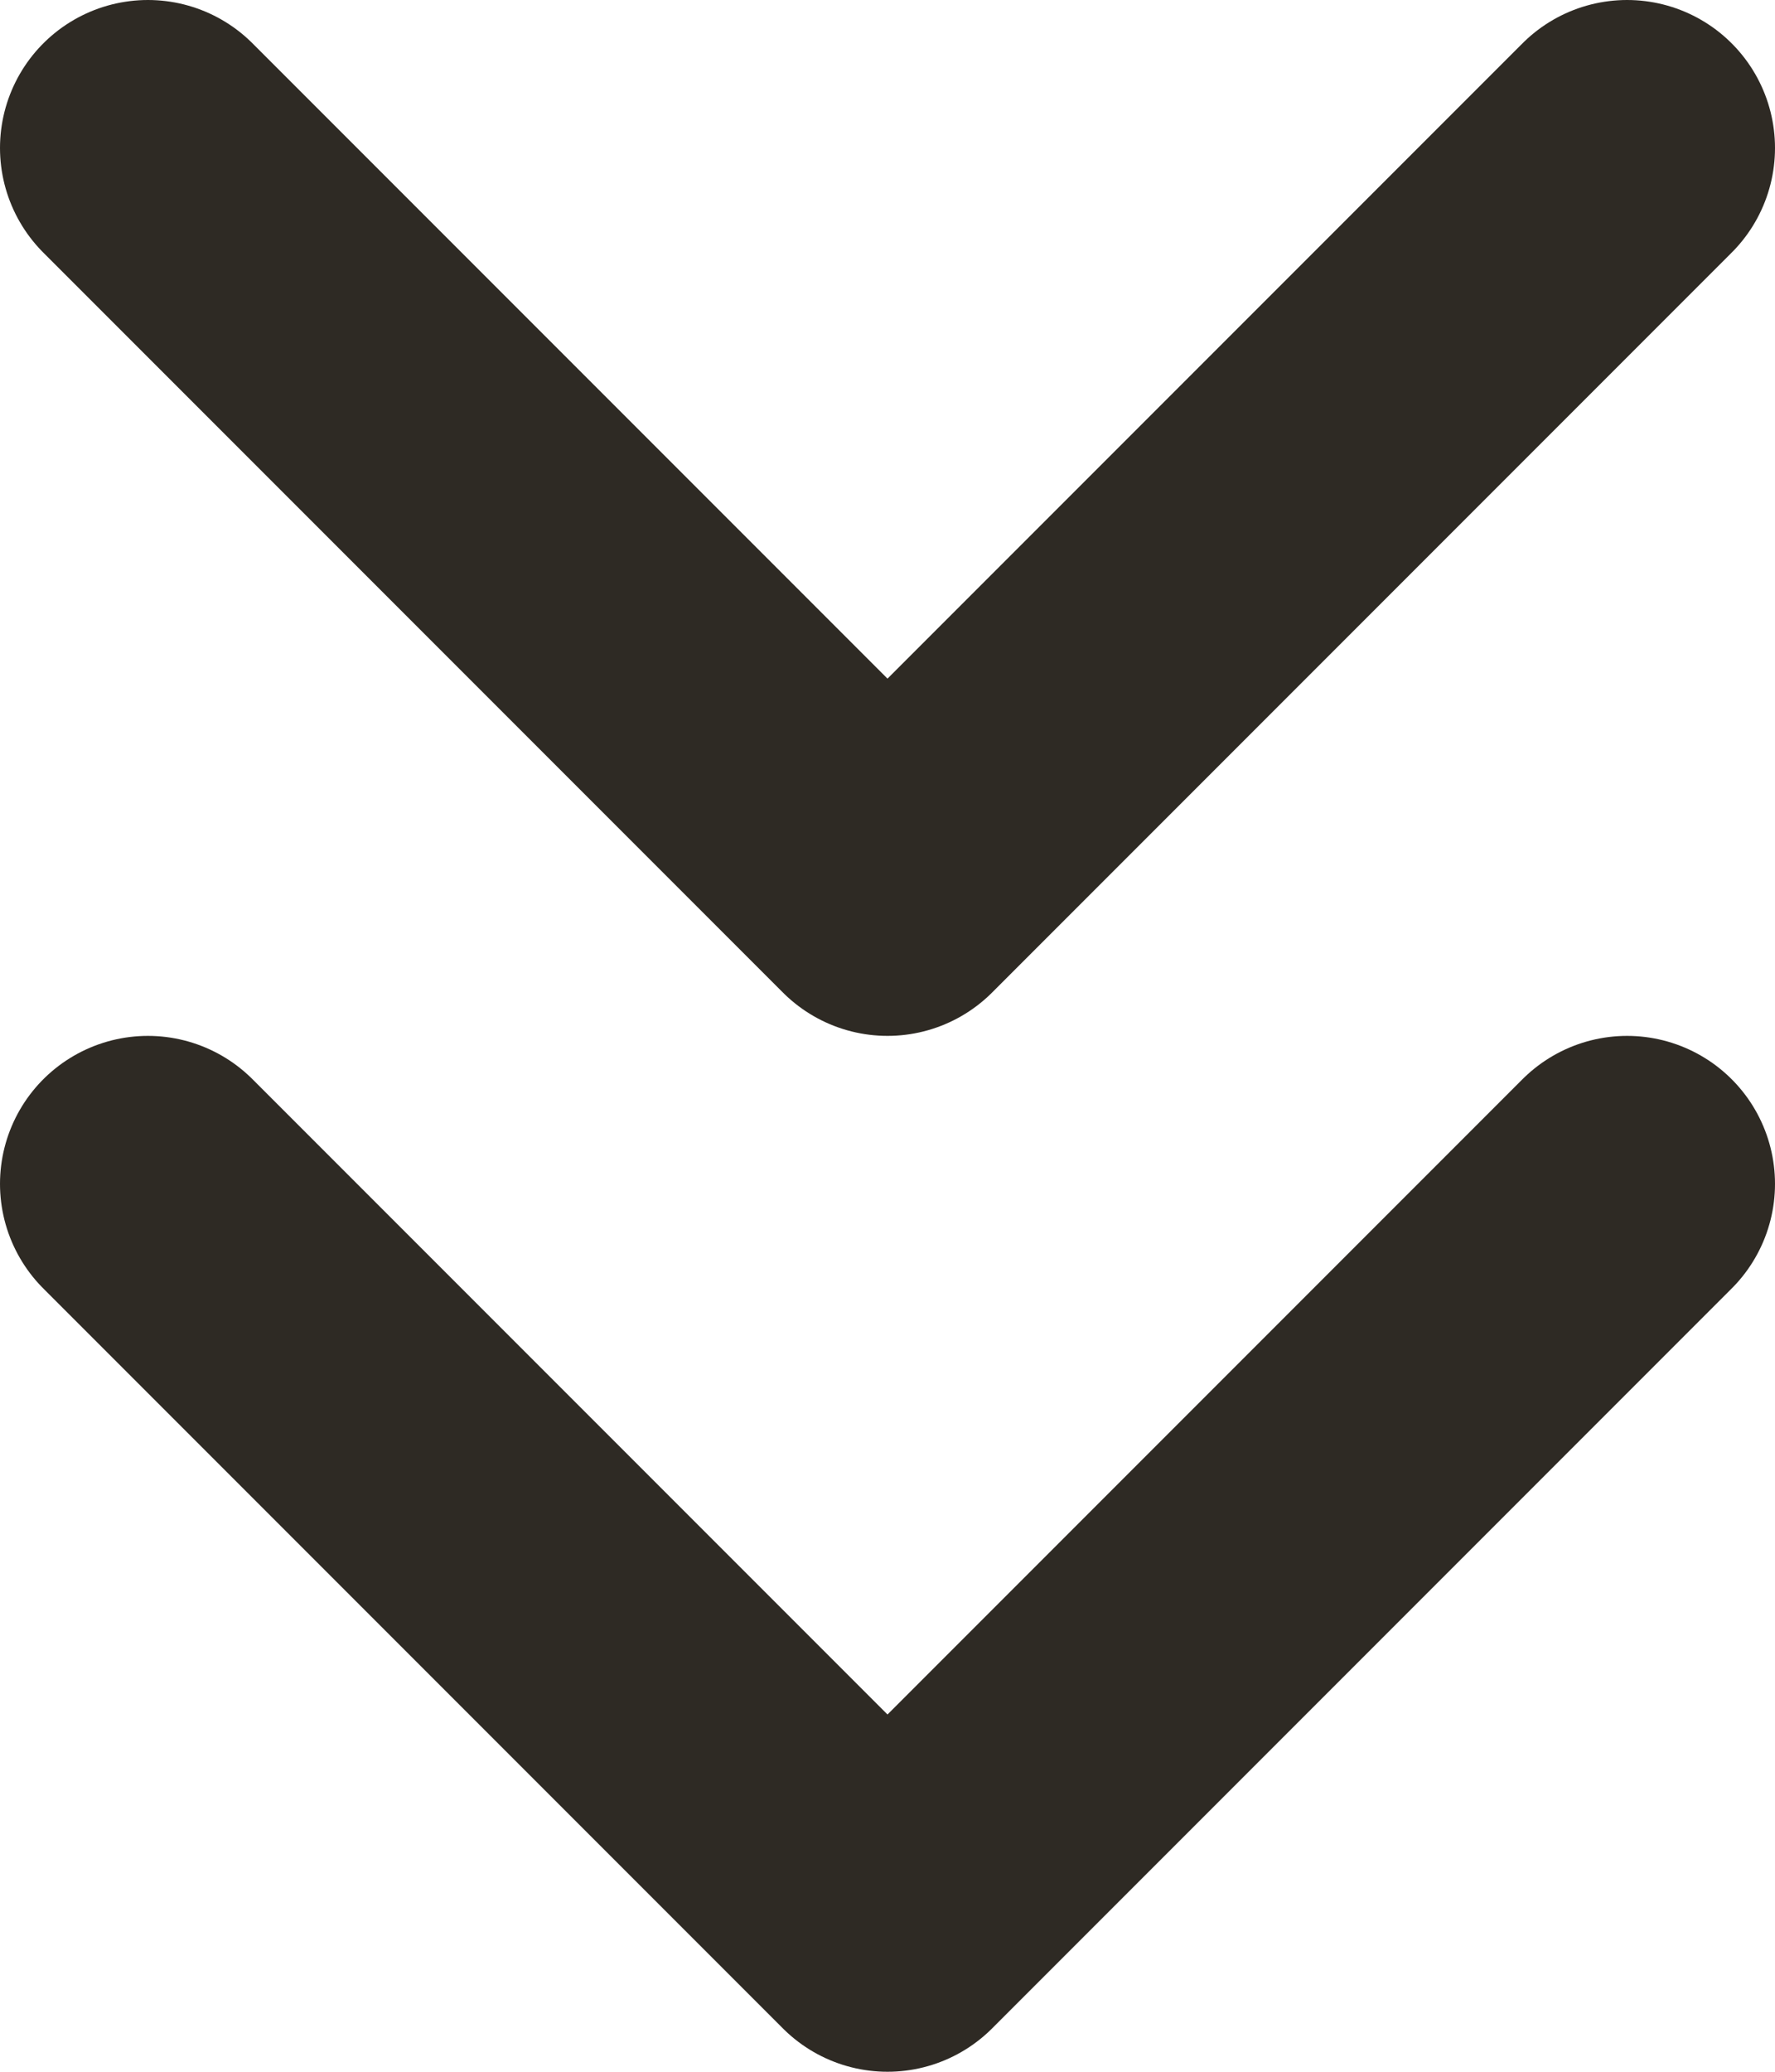 <svg width="12" height="14" viewBox="0 0 12 14" fill="none" xmlns="http://www.w3.org/2000/svg">
<path d="M1 8L6 13L11 8M1 1L6 6L11 1" stroke="#2E2A24" stroke-width="2" stroke-linecap="round" stroke-linejoin="round"/>
</svg>
